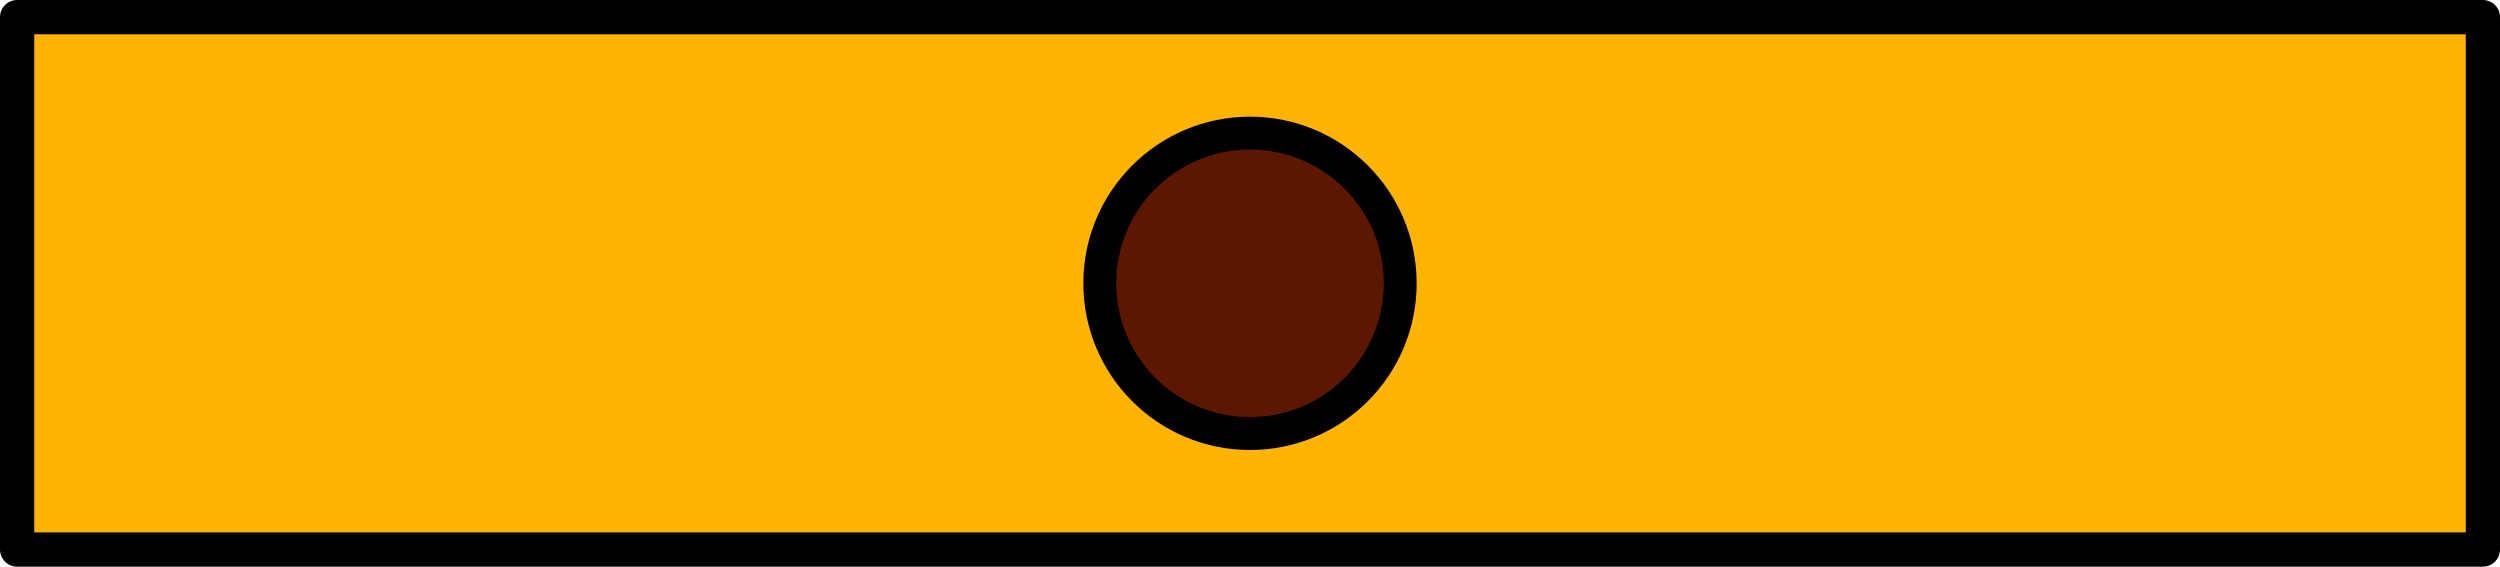 <?xml version="1.0" encoding="UTF-8" standalone="no"?>
<!-- Created with Inkscape (http://www.inkscape.org/) -->

<svg
   xmlns:dc="http://purl.org/dc/elements/1.1/"
   xmlns:cc="http://creativecommons.org/ns#"
   xmlns:rdf="http://www.w3.org/1999/02/22-rdf-syntax-ns#"
   xmlns:svg="http://www.w3.org/2000/svg"
   xmlns="http://www.w3.org/2000/svg"
   xmlns:sodipodi="http://sodipodi.sourceforge.net/DTD/sodipodi-0.dtd"
   xmlns:inkscape="http://www.inkscape.org/namespaces/inkscape"
   width="105.833mm"
   height="23.989mm"
   viewBox="0 0 375 85"
   id="svg4221"
   version="1.1"
   inkscape:version="0.91 r13725"
   sodipodi:docname="meuble-commode-tiroir-fermé.svg"
   inkscape:export-filename="C:\Users\Philippe\Dropbox\MALTT\Notes\VIP\Projet Aphasie\meuble-commode-tiroir-ouvert.png"
   inkscape:export-xdpi="91"
   inkscape:export-ydpi="91">
  <defs
     id="defs4223" />
  <sodipodi:namedview
     id="base"
     pagecolor="#ffffff"
     bordercolor="#666666"
     borderopacity="1.0"
     inkscape:pageopacity="0.0"
     inkscape:pageshadow="2"
     inkscape:zoom="1.4"
     inkscape:cx="322.96428"
     inkscape:cy="137.25587"
     inkscape:document-units="px"
     inkscape:current-layer="layer1"
     showgrid="false"
     inkscape:window-width="1600"
     inkscape:window-height="837"
     inkscape:window-x="-8"
     inkscape:window-y="-8"
     inkscape:window-maximized="1"
     fit-margin-top="0"
     fit-margin-left="0"
     fit-margin-right="0"
     fit-margin-bottom="0" />
  <g
     inkscape:label="Calque 1"
     inkscape:groupmode="layer"
     id="layer1"
     transform="translate(0,-967.362)">
    <rect
       style="opacity:1;fill:#ffb402;fill-opacity:1;stroke:#000000;stroke-width:5.136;stroke-linecap:round;stroke-linejoin:round;stroke-miterlimit:4;stroke-dasharray:none;stroke-opacity:1"
       id="rect4795"
       width="369.864"
       height="79.864"
       x="2.568"
       y="969.93" />
    <circle
       style="opacity:1;fill:#5c1700;fill-opacity:1;stroke:#000000;stroke-width:4.933;stroke-linecap:round;stroke-linejoin:round;stroke-miterlimit:4;stroke-dasharray:none;stroke-opacity:1"
       id="path4797"
       cx="187.5"
       cy="1009.862"
       r="22.533" />
  </g>
</svg>
